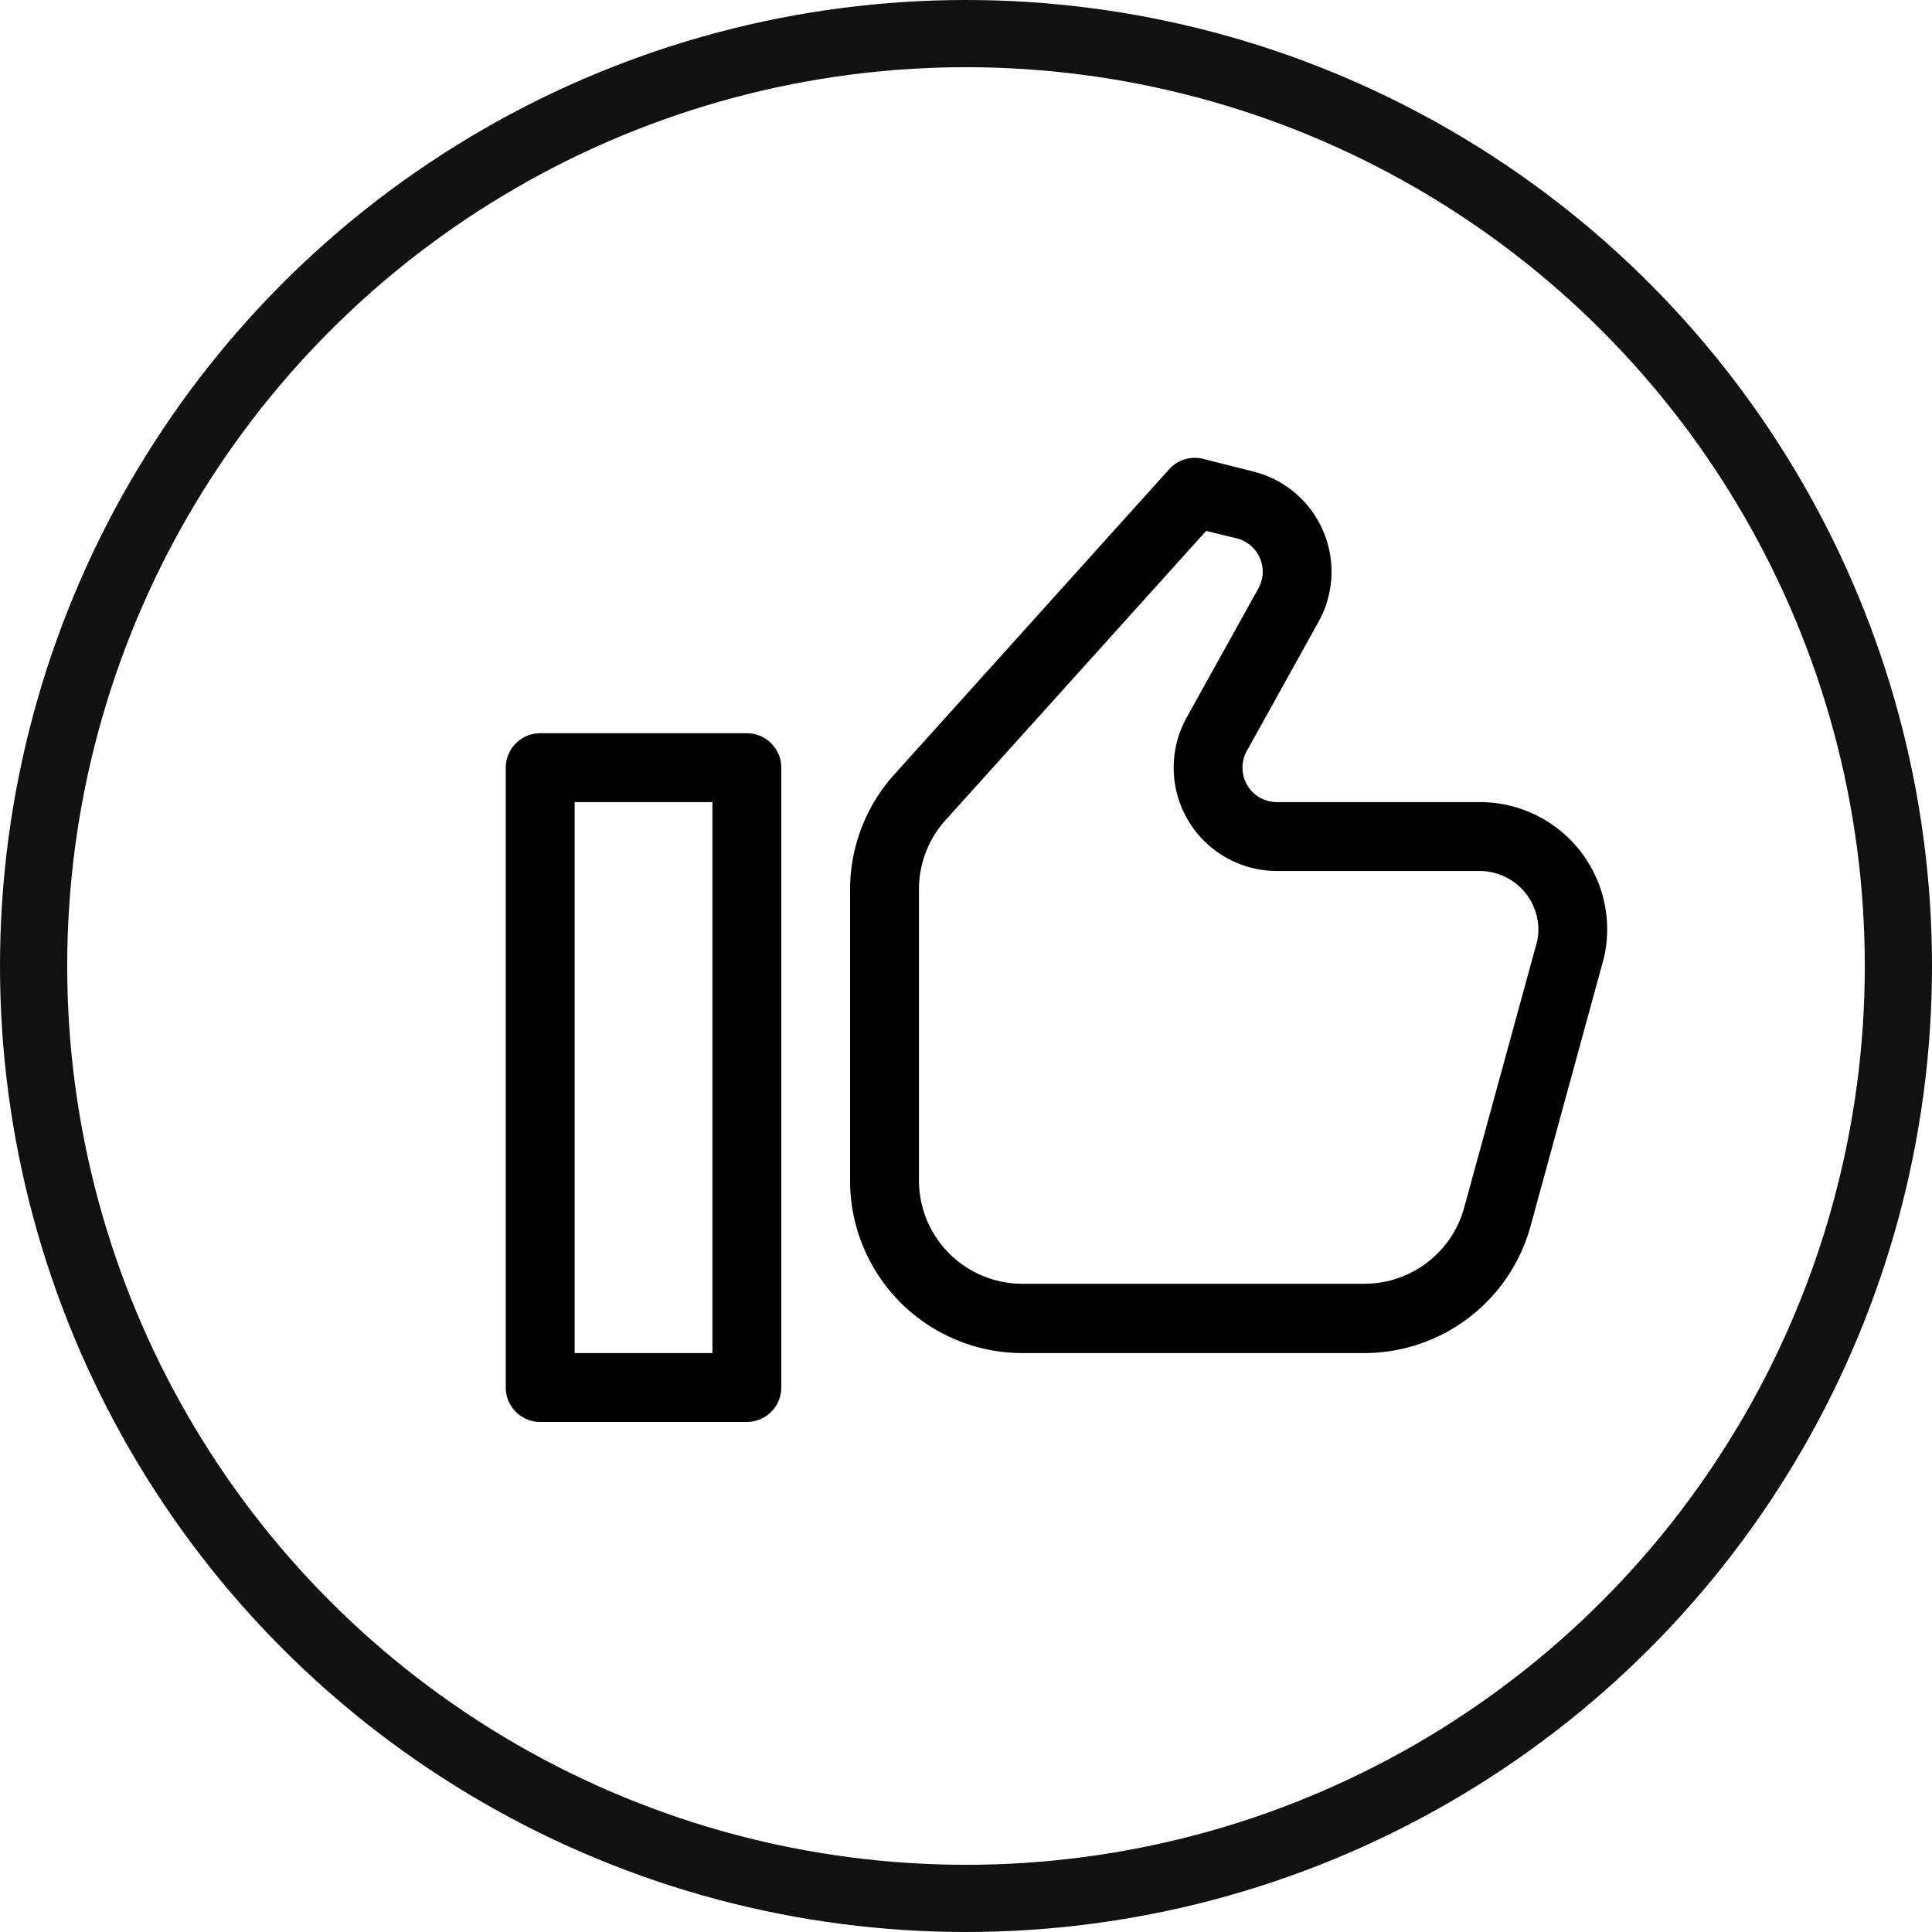 <svg xmlns="http://www.w3.org/2000/svg" width="23" height="23" viewBox="0 0 23 23">
  <g id="Group_416" data-name="Group 416" transform="translate(0.467)">
    <g id="Ellipse_59" data-name="Ellipse 59" transform="translate(-0.467)" fill="none" stroke="#111" stroke-width="0.8">
      <circle cx="11.5" cy="11.5" r="11.5" stroke="none"/>
      <circle cx="11.5" cy="11.5" r="11.1" fill="none"/>
    </g>
    <g id="like_2_" data-name="like (2)" transform="translate(5.554 5.45)">
      <path id="Path_262" data-name="Path 262" d="M2.869,0H.41A.41.41,0,0,0,0,.41V7.789a.41.41,0,0,0,.41.41h2.46a.41.41,0,0,0,.41-.41V.41A.41.41,0,0,0,2.869,0ZM2.46,7.379H.82V.82H2.46Z" transform="translate(0 3.279)"/>
      <path id="Path_263" data-name="Path 263" d="M7.5,4.129H5.082a.41.41,0,0,1-.359-.609l.854-1.538A1.229,1.229,0,0,0,4.8.193L4.2.042a.409.409,0,0,0-.4.123L.526,3.8A2.049,2.049,0,0,0,0,5.168v3.47a2.052,2.052,0,0,0,2.05,2.05H6.128A2.054,2.054,0,0,0,8.1,9.18l.875-3.2A1.514,1.514,0,0,0,7.5,4.129Zm.68,1.654-.871,3.18a1.232,1.232,0,0,1-1.186.9H2.05A1.231,1.231,0,0,1,.82,8.638V5.168a1.229,1.229,0,0,1,.315-.823L4.239.9,4.6.988a.41.41,0,0,1,.259.6L4.007,3.122A1.23,1.23,0,0,0,5.082,4.949H7.5a.7.7,0,0,1,.694.694.678.678,0,0,1-.014.14Z" transform="translate(4.099 -0.03)"/>
    </g>
  </g>
</svg>
